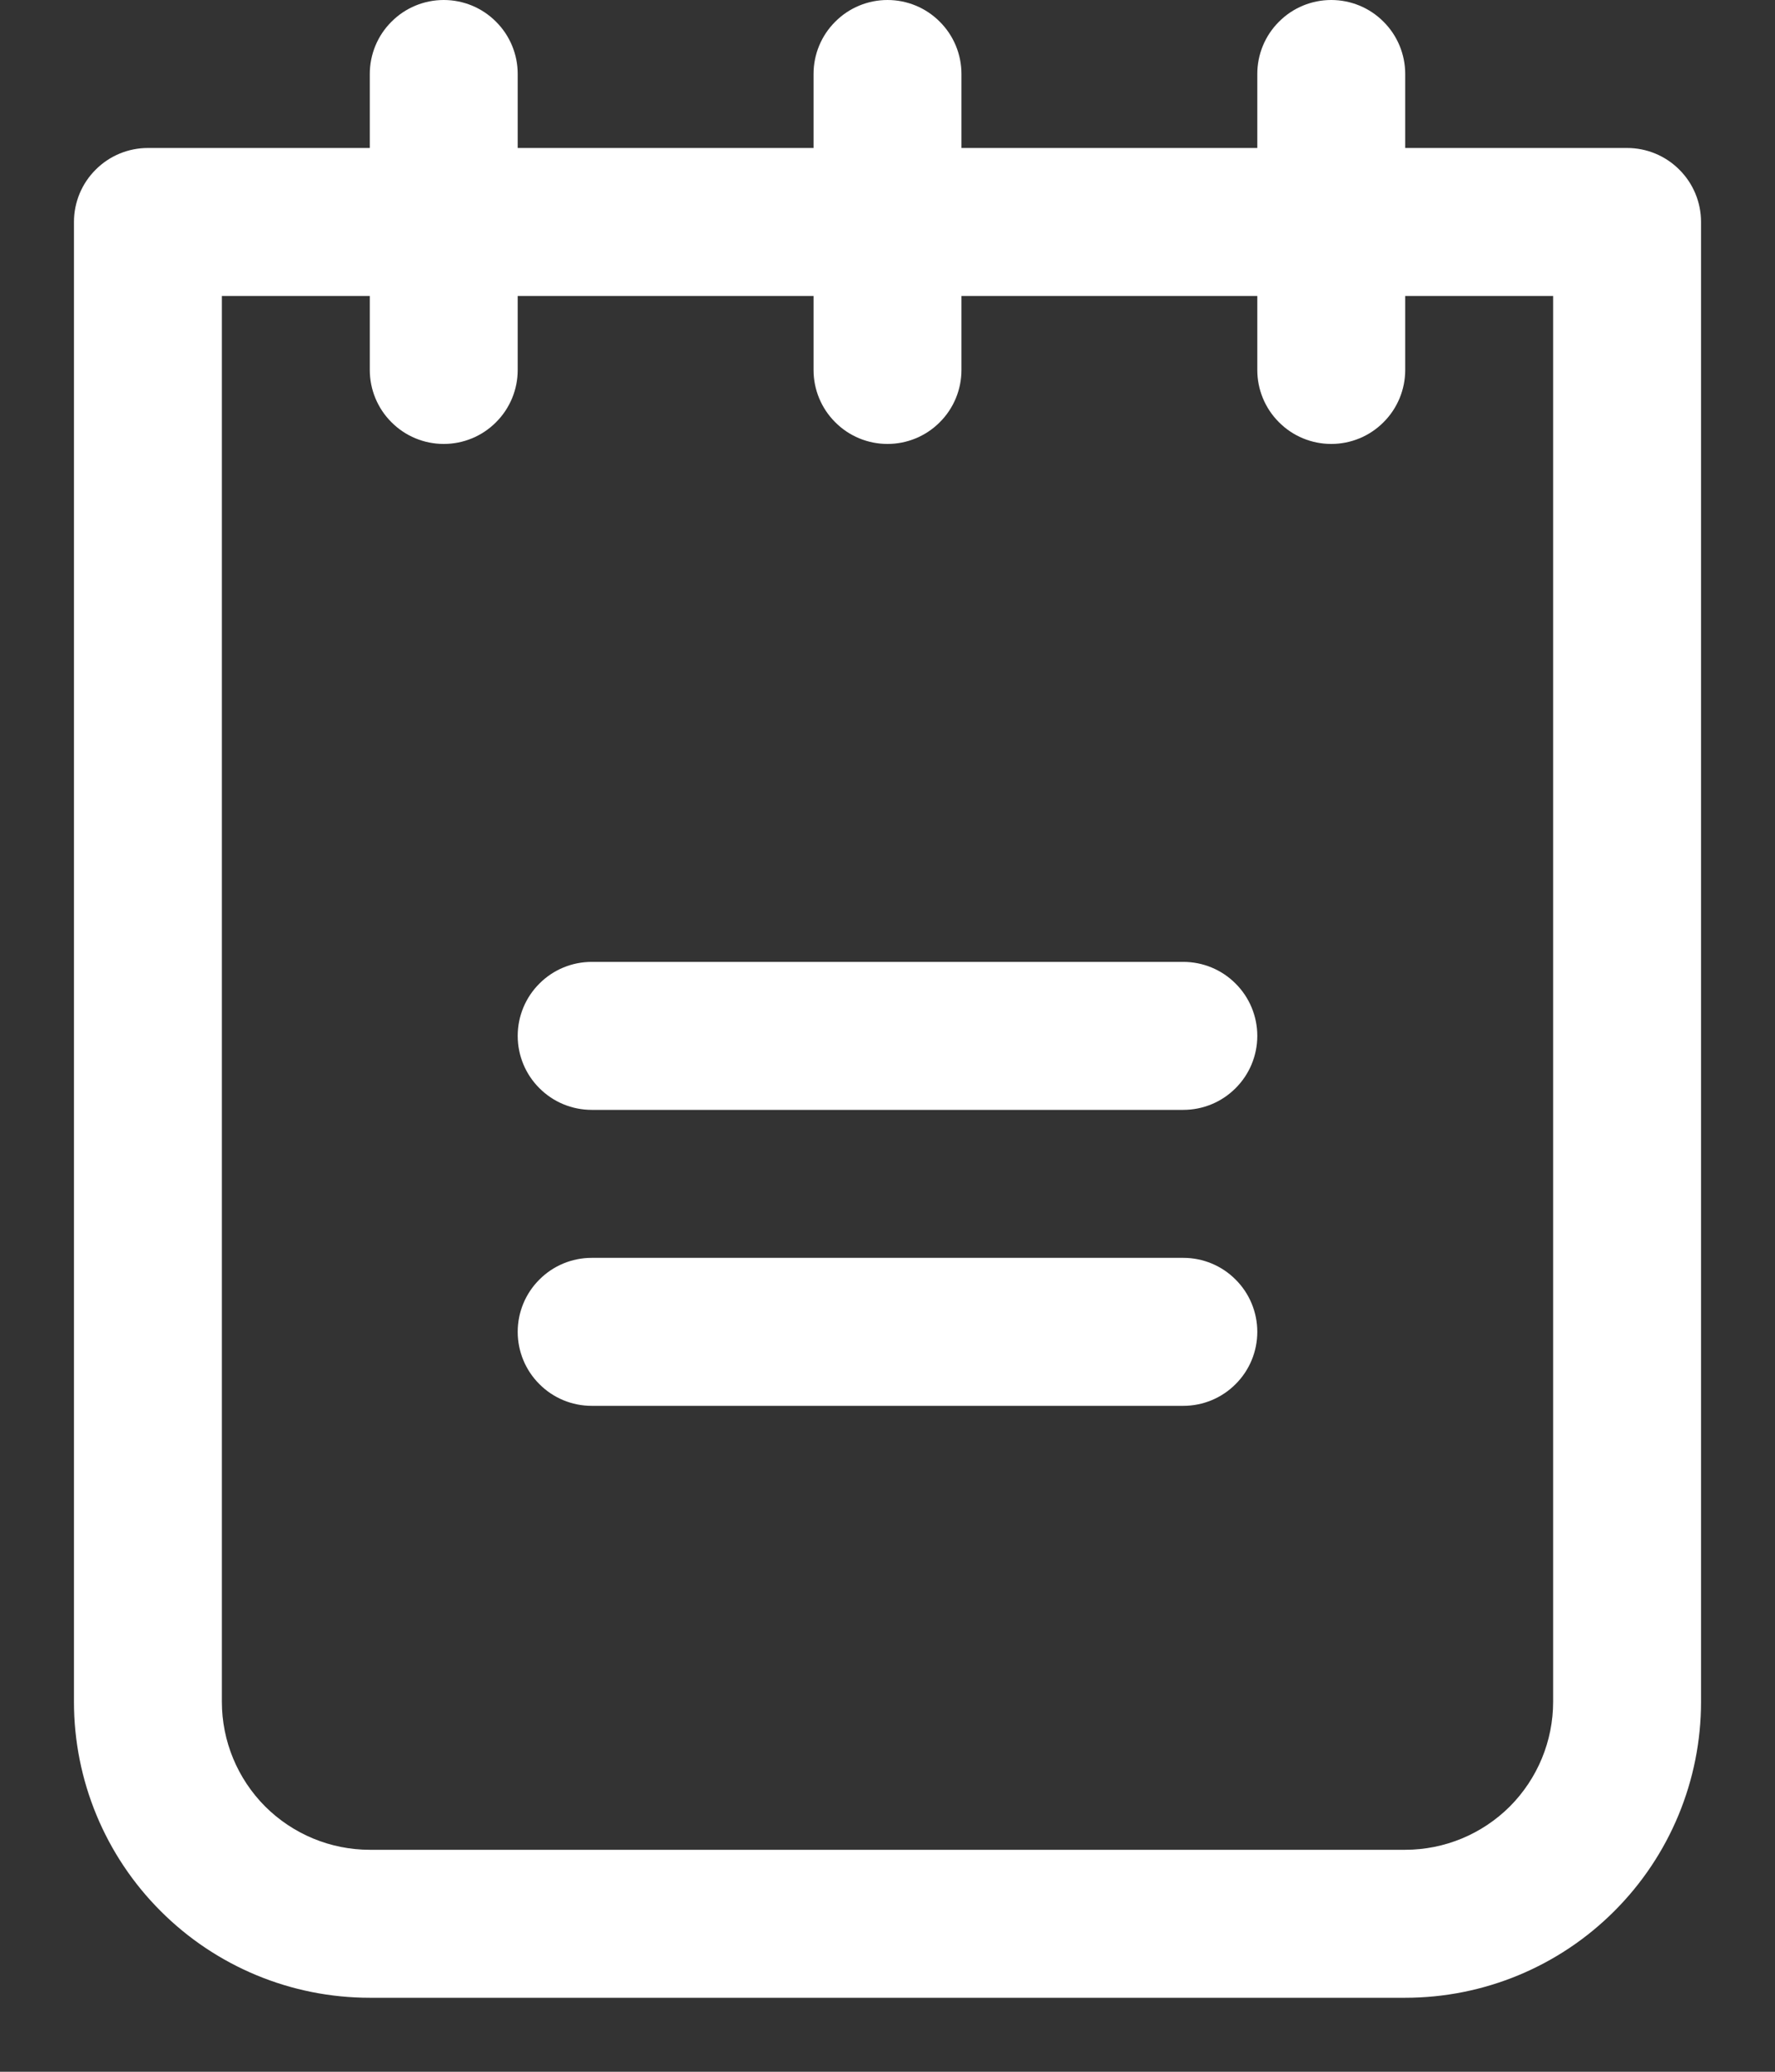 <svg width="18" height="21" viewBox="0 0 18 21" fill="none" xmlns="http://www.w3.org/2000/svg">
<rect x="0" y="0" width="18" height="21" fill="#333333" stroke="none"/>
<path d="M12.75 10.5C12.75 10.699 12.671 10.89 12.53 11.03C12.39 11.171 12.199 11.25 12 11.25H6C5.801 11.25 5.61 11.171 5.47 11.03C5.329 10.89 5.25 10.699 5.25 10.5C5.25 10.301 5.329 10.11 5.47 9.97C5.61 9.829 5.801 9.75 6 9.75H12C12.199 9.75 12.39 9.829 12.53 9.97C12.671 10.11 12.75 10.301 12.75 10.5ZM12 12.75H6C5.801 12.75 5.61 12.829 5.47 12.97C5.329 13.11 5.25 13.301 5.25 13.5C5.25 13.699 5.329 13.89 5.47 14.03C5.61 14.171 5.801 14.25 6 14.25H12C12.199 14.25 12.39 14.171 12.53 14.03C12.671 13.89 12.75 13.699 12.75 13.5C12.75 13.301 12.671 13.11 12.53 12.97C12.39 12.829 12.199 12.75 12 12.75ZM17.25 2.25V17.25C17.25 18.046 16.934 18.809 16.371 19.371C15.809 19.934 15.046 20.25 14.25 20.25H3.75C2.954 20.25 2.191 19.934 1.629 19.371C1.066 18.809 0.75 18.046 0.75 17.25V2.25C0.75 2.051 0.829 1.86 0.97 1.72C1.11 1.579 1.301 1.5 1.5 1.5H3.75V0.75C3.75 0.551 3.829 0.36 3.97 0.22C4.11 0.079 4.301 0 4.5 0C4.699 0 4.89 0.079 5.03 0.22C5.171 0.36 5.25 0.551 5.25 0.75V1.5H8.25V0.75C8.25 0.551 8.329 0.36 8.47 0.22C8.61 0.079 8.801 0 9 0C9.199 0 9.39 0.079 9.53 0.22C9.671 0.36 9.75 0.551 9.75 0.75V1.5H12.75V0.75C12.75 0.551 12.829 0.36 12.97 0.22C13.11 0.079 13.301 0 13.5 0C13.699 0 13.89 0.079 14.03 0.22C14.171 0.36 14.25 0.551 14.25 0.75V1.5H16.5C16.699 1.5 16.89 1.579 17.03 1.72C17.171 1.86 17.25 2.051 17.25 2.25ZM15.75 3H14.25V3.75C14.25 3.949 14.171 4.14 14.03 4.28C13.89 4.421 13.699 4.5 13.5 4.5C13.301 4.5 13.11 4.421 12.97 4.28C12.829 4.14 12.75 3.949 12.75 3.75V3H9.75V3.75C9.75 3.949 9.671 4.14 9.53 4.28C9.39 4.421 9.199 4.5 9 4.5C8.801 4.5 8.61 4.421 8.47 4.28C8.329 4.14 8.25 3.949 8.25 3.75V3H5.25V3.75C5.25 3.949 5.171 4.14 5.03 4.28C4.89 4.421 4.699 4.5 4.5 4.5C4.301 4.5 4.11 4.421 3.97 4.28C3.829 4.14 3.75 3.949 3.75 3.75V3H2.25V17.25C2.25 17.648 2.408 18.029 2.689 18.311C2.971 18.592 3.352 18.75 3.75 18.75H14.25C14.648 18.75 15.029 18.592 15.311 18.311C15.592 18.029 15.75 17.648 15.75 17.25V3Z" fill="white"/>
</svg>
